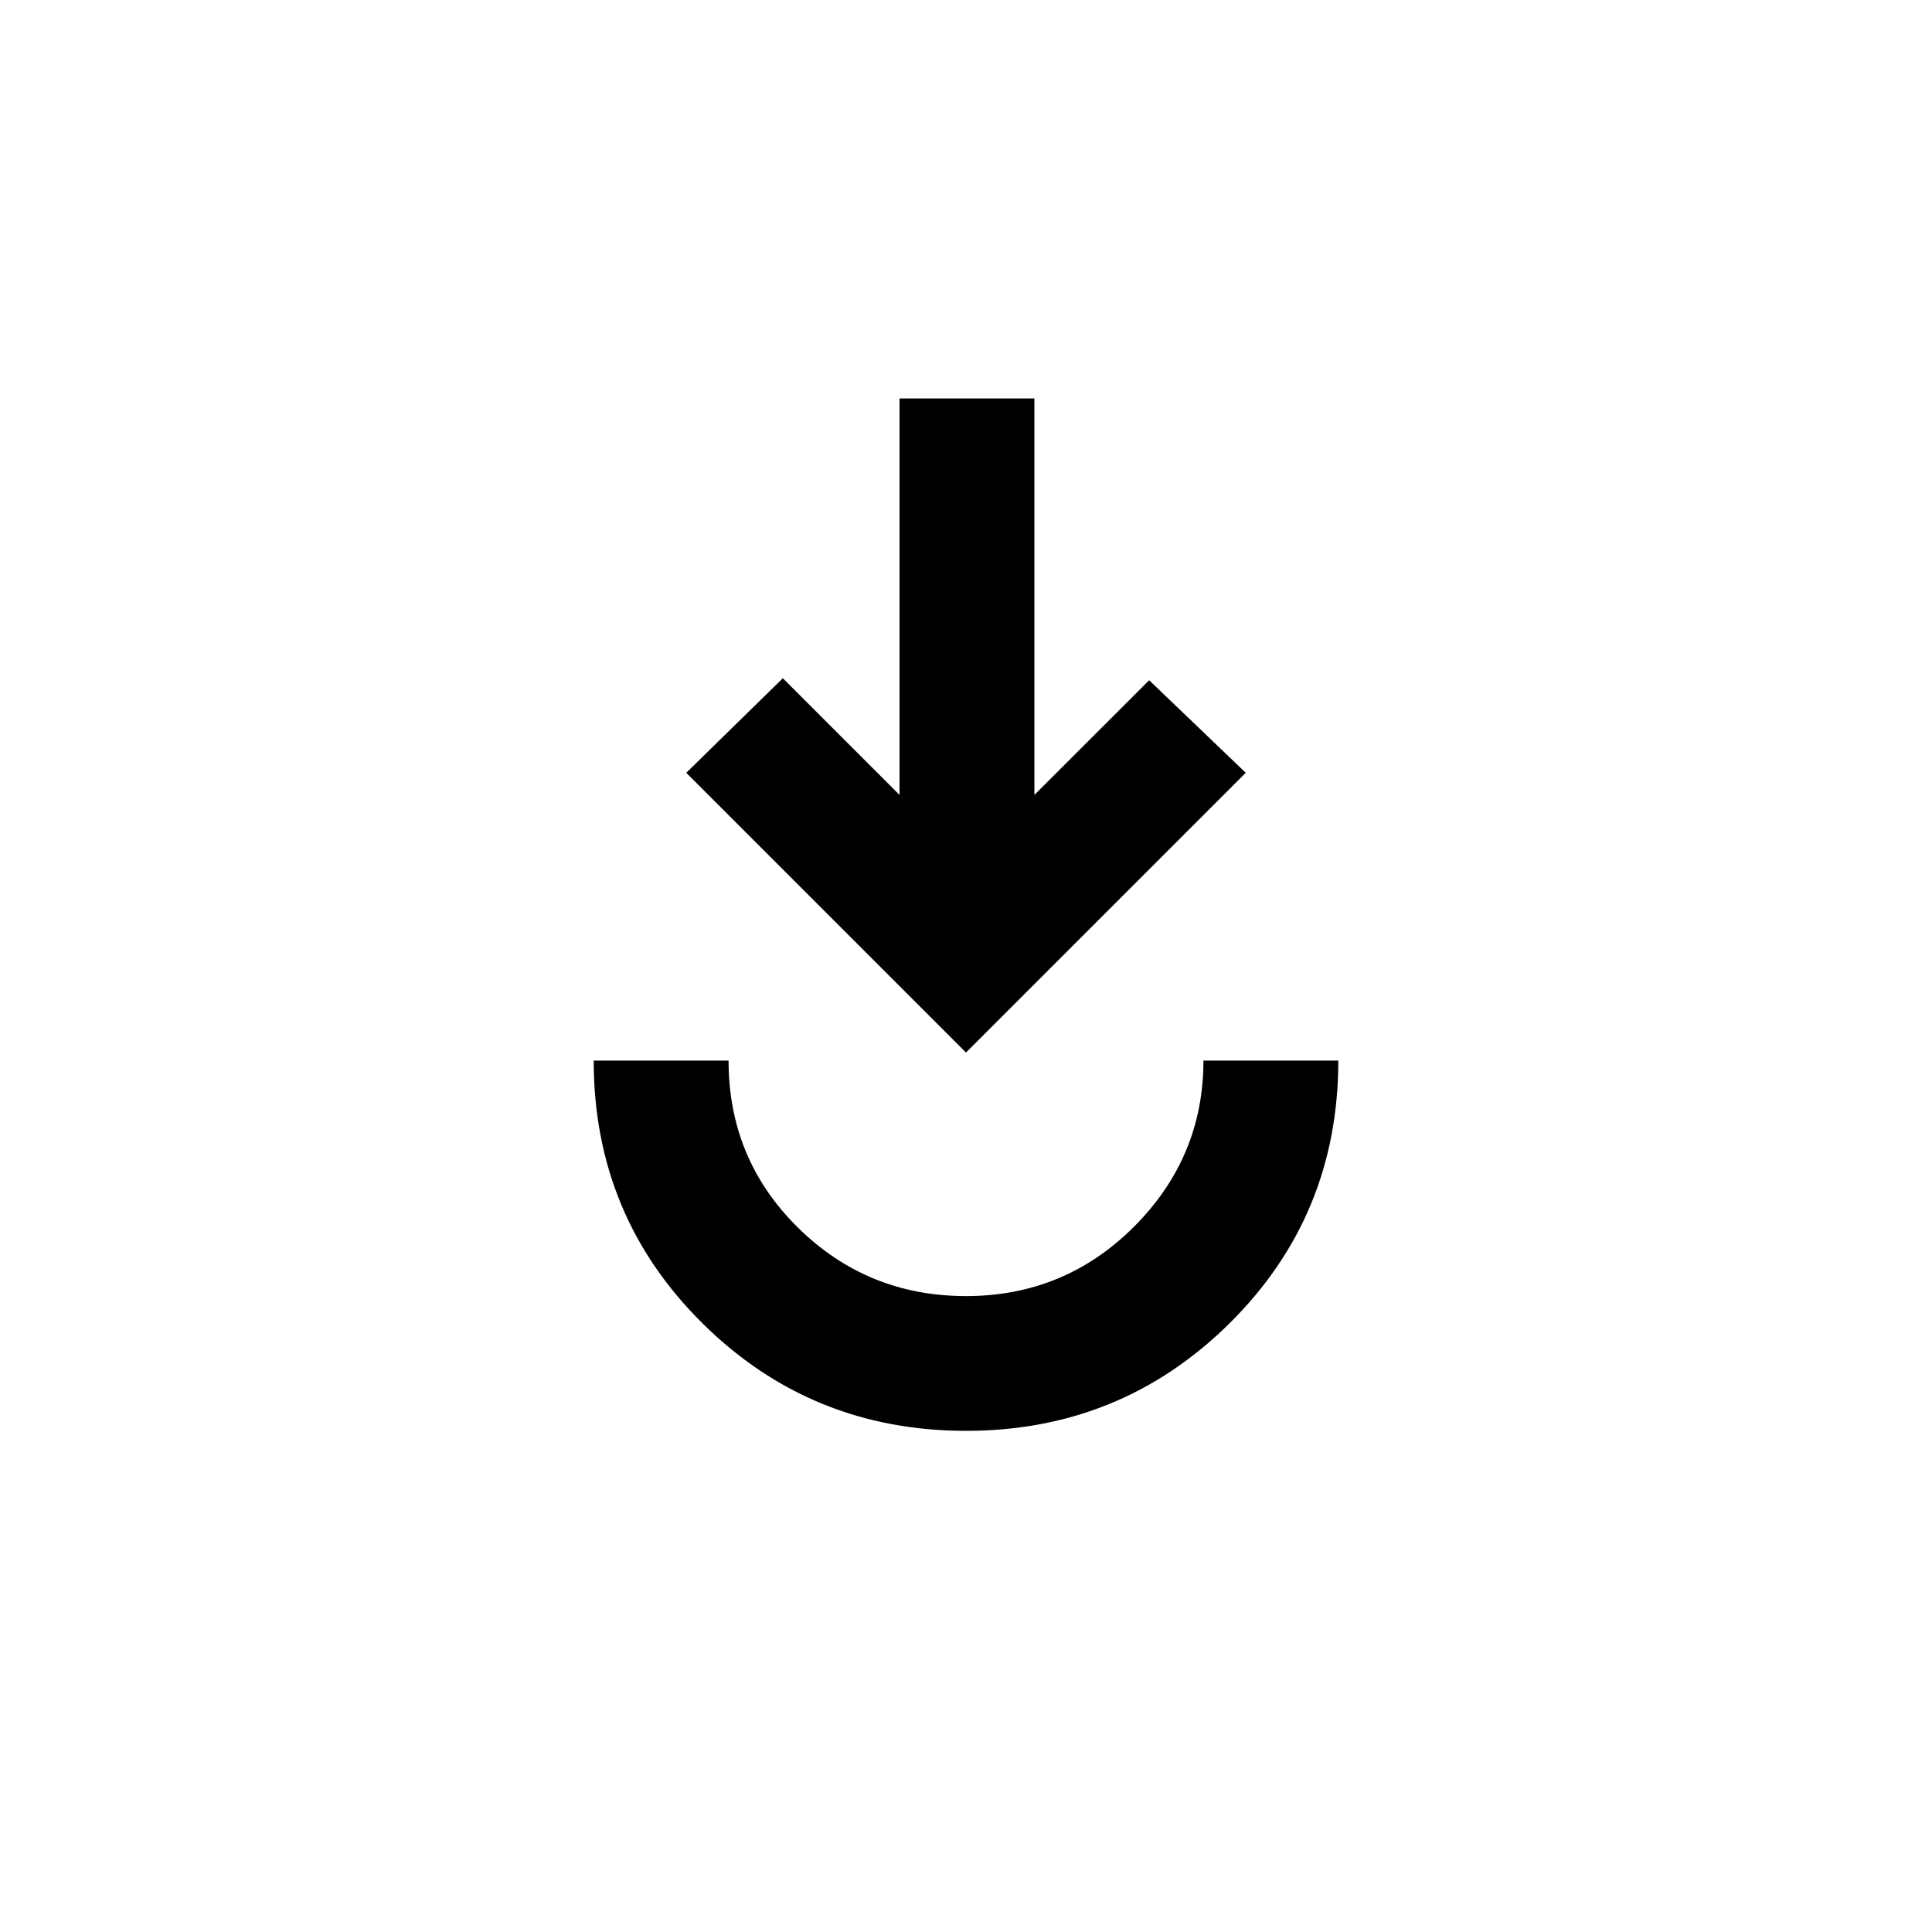 <svg xmlns="http://www.w3.org/2000/svg" height="20" width="20"><path d="M10 14.812q-1.604 0-2.729-1.114-1.125-1.115-1.125-2.719h1.396q0 1.021.718 1.729.719.709 1.74.709t1.74-.719q.718-.719.718-1.719h1.396q0 1.604-1.125 2.719-1.125 1.114-2.729 1.114Zm0-3.916L7.104 8l1-.979 1.208 1.208V4.125h1.396v4.104l1.188-1.187 1 .958Z"/></svg>
